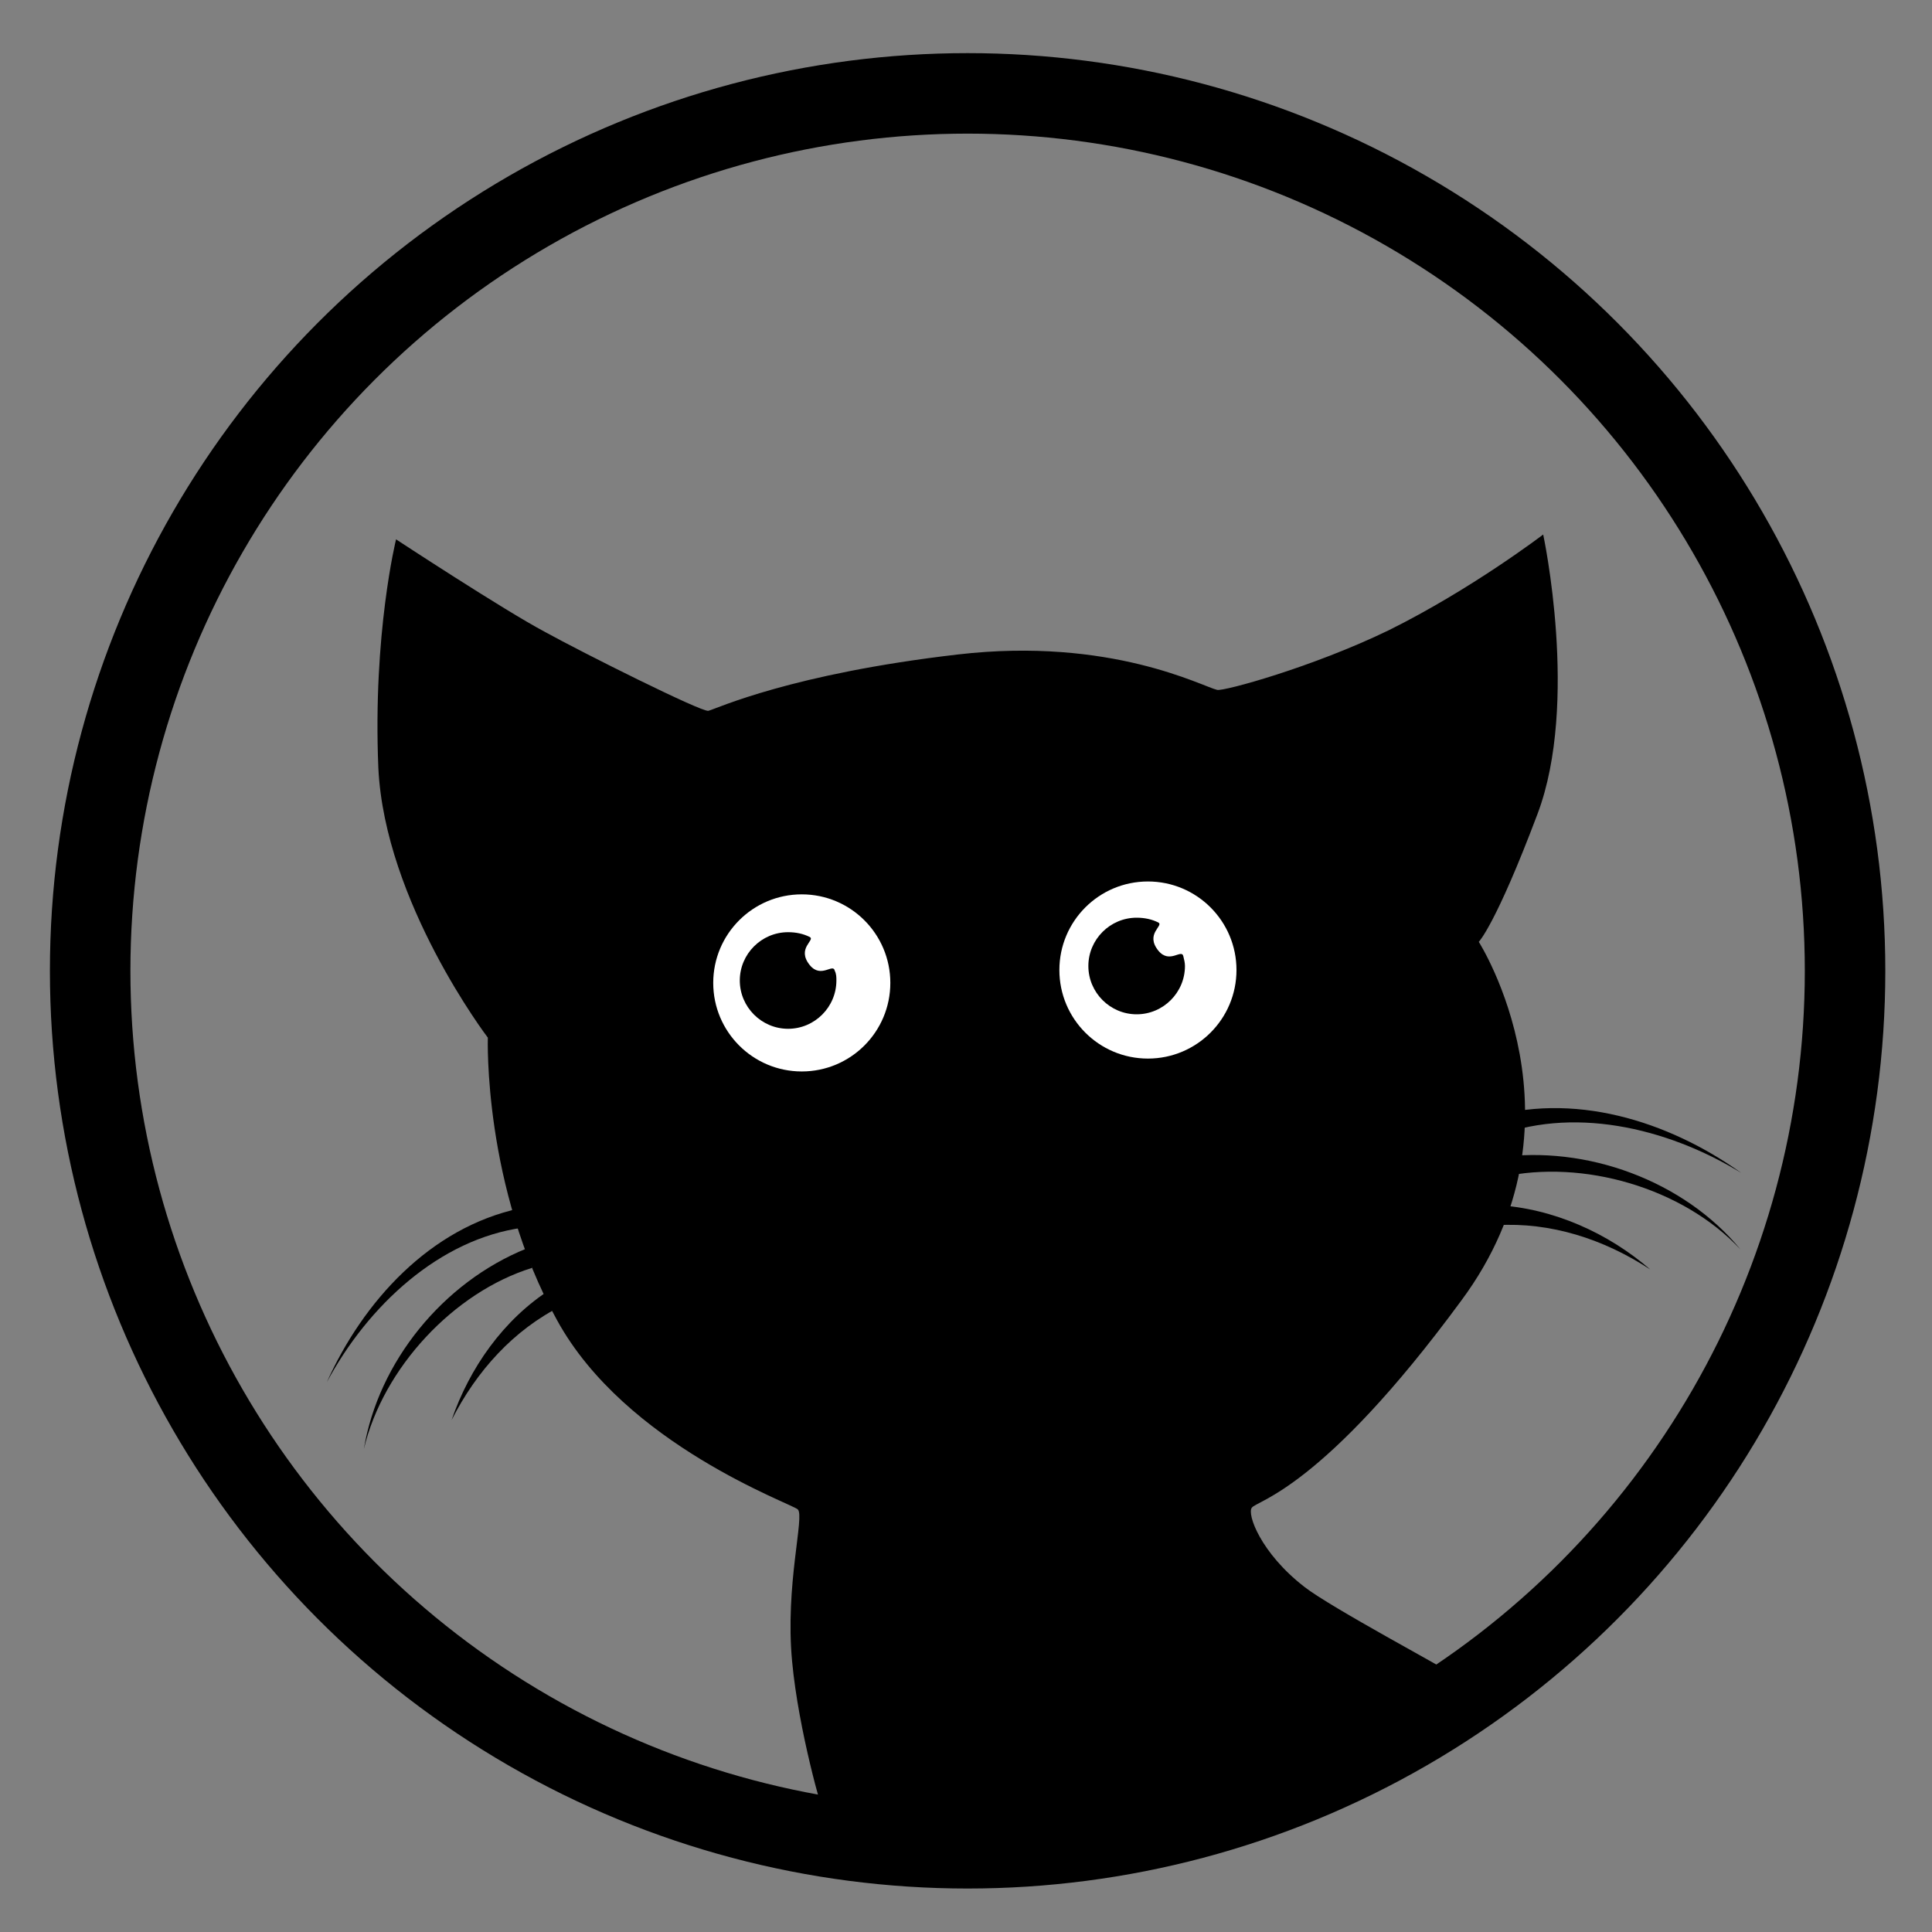 <svg id="lookie"
		 width="24"
		 height="24"
		 viewBox="0 0 24 24"
		 style="enable-background:new 0 0 24 24;"
		 xmlns="http://www.w3.org/2000/svg"
		 xml:space="preserve"
		 version="1.1">
	<rect x="0" y="0" width="24" height="24" fill="#808080" stroke="none"/>
	<style type="text/css">
		.st0 {
			fill: #FFFFFF;
		}

		.st1 {
			fill: none;
			stroke: #000000;
			stroke-miterlimit: 10;
		}
	</style>
	<path id="outline"
				d="M11.9,8.13c1.9-0.22,3.04,0.4,3.22,0.44c0.08,0.02,1.18-0.28,2.13-0.74c1.03-0.51,1.92-1.19,1.92-1.19 s0.45,2.09-0.07,3.47s-0.73,1.59-0.73,1.59s1.43,2.24-0.22,4.46c-1.72,2.34-2.54,2.48-2.6,2.57c-0.06,0.08,0.11,0.56,0.65,0.98 c0.33,0.26,1.8,1.04,1.83,1.08c0.01,0.02-1.66,1.15-3.57,1.69c-1.87,0.53-4.22,0.08-4.22,0.07c-0.02-0.02-0.32-1.05-0.4-1.91 c-0.09-0.95,0.16-1.81,0.07-1.89c-0.07-0.07-2.14-0.8-2.99-2.35c-0.92-1.66-0.86-3.51-0.86-3.51S4.78,11.21,4.7,9.54 C4.63,7.87,4.92,6.7,4.92,6.7s1.34,0.88,1.85,1.15C7.24,8.11,8.72,8.85,8.8,8.83C8.91,8.8,9.83,8.37,11.9,8.13z" />
	<g id="eyes">
		<circle class="st0" cx="14.26" cy="12.05" r="1.1" />
		<path
					d="M14.72,12c0,0.33-0.27,0.6-0.6,0.6s-0.6-0.27-0.6-0.6s0.27-0.6,0.6-0.6c0.1,0,0.19,0.02,0.27,0.06 c0.07,0.04-0.17,0.14,0,0.35c0.14,0.17,0.29-0.03,0.31,0.07C14.71,11.92,14.72,11.96,14.72,12z" />
		<circle class="st0" cx="9.96" cy="12.21" r="1.1" />
		<path
					d="M10.39,12.18c0,0.33-0.27,0.6-0.6,0.6s-0.6-0.27-0.6-0.6s0.27-0.6,0.6-0.6c0.1,0,0.19,0.02,0.27,0.06 c0.07,0.04-0.17,0.14,0,0.35c0.14,0.17,0.29-0.03,0.31,0.07C10.39,12.1,10.39,12.14,10.39,12.18z" />
	</g>
	<g id="wiskers">
		<g>
			<path d="M6.5,15.25c-1.04,0.14-1.93,0.97-2.44,1.92c0.45-1,1.28-1.92,2.4-2.16C6.47,15,6.5,15.25,6.5,15.25L6.5,15.25z" />
		</g>
		<g>
			<path d="M6.61,15.75c-0.97,0.3-1.85,1.24-2.09,2.25c0.18-1.08,0.98-2.07,2.02-2.49C6.55,15.51,6.61,15.75,6.61,15.75L6.61,15.75z" />
		</g>
		<g>
			<path d="M6.98,16.22c-0.6,0.3-1.06,0.81-1.37,1.42c0.22-0.64,0.64-1.25,1.24-1.63L6.98,16.22L6.98,16.22z" />
		</g>
		<g>
			<path d="M18.43,13.9c1.1-0.35,2.29,0.02,3.2,0.67c-0.93-0.57-2.12-0.84-3.11-0.43L18.43,13.9L18.43,13.9z" />
		</g>
		<g>
			<path d="M18.6,14.38c1.11-0.16,2.32,0.29,3.02,1.14c-0.72-0.77-1.96-1.12-2.96-0.9C18.67,14.62,18.6,14.38,18.6,14.38L18.6,14.38z
			" />
		</g>
		<g>
			<path d="M18.59,14.97c0.71,0.04,1.39,0.35,1.91,0.8c-0.58-0.38-1.24-0.59-1.91-0.55L18.59,14.97L18.59,14.97z" />
		</g>
	</g>
	<circle id="round" class="st1" cx="12.02" cy="12.06" r="10.9" />
</svg>